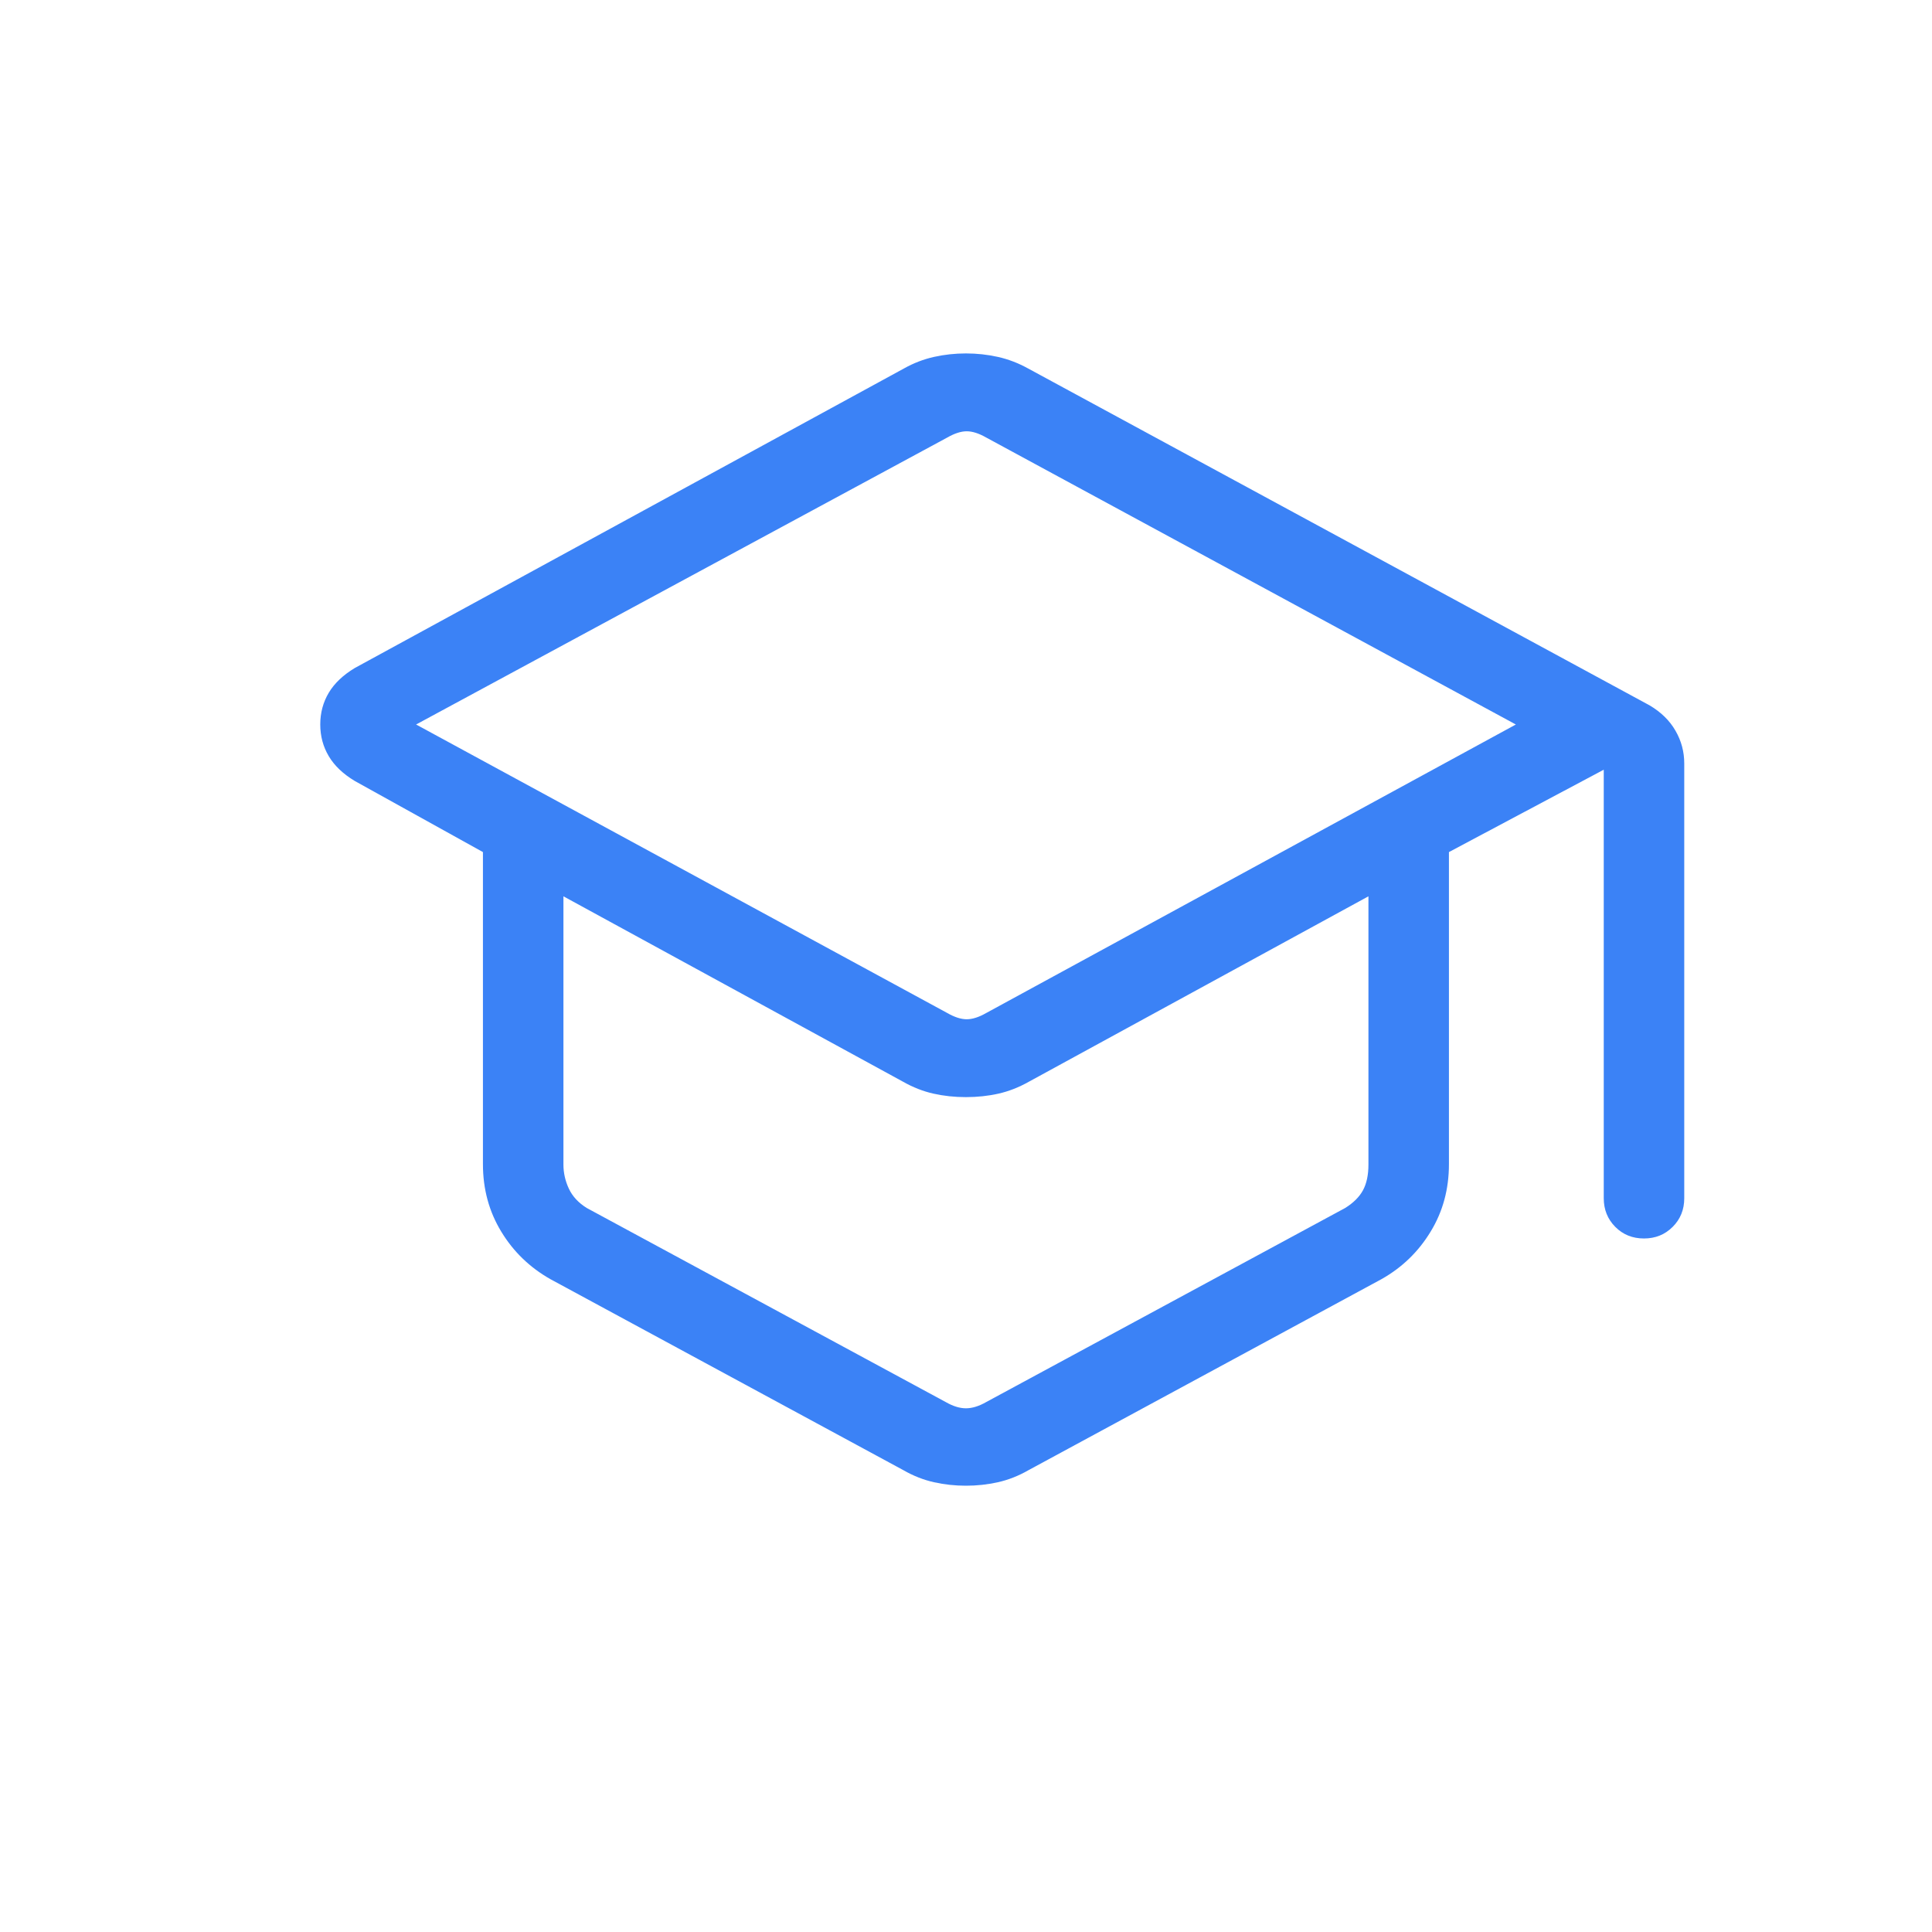 <svg width="30" height="30" viewBox="0 0 30 30" fill="none" xmlns="http://www.w3.org/2000/svg">
<mask id="mask0_450_209" style="mask-type:alpha" maskUnits="userSpaceOnUse" x="0" y="0" width="30" height="30">
<rect width="30" height="30" fill="#D9D9D9"/>
</mask>
<g mask="url(#mask0_450_209)">
<path d="M8.547 19.863C8.227 19.682 7.972 19.436 7.783 19.124C7.594 18.813 7.499 18.464 7.499 18.077V13.231L5.509 12.127C5.328 12.018 5.193 11.89 5.105 11.742C5.017 11.594 4.973 11.43 4.973 11.249C4.973 11.069 5.017 10.905 5.105 10.757C5.193 10.61 5.328 10.482 5.509 10.373L14.034 5.723C14.185 5.638 14.342 5.578 14.503 5.542C14.664 5.506 14.83 5.488 14.999 5.488C15.169 5.488 15.334 5.506 15.495 5.542C15.657 5.578 15.813 5.638 15.965 5.722L25.617 10.954C25.793 11.059 25.927 11.189 26.017 11.347C26.108 11.504 26.153 11.674 26.153 11.856V18.606C26.153 18.783 26.093 18.931 25.973 19.051C25.853 19.171 25.705 19.231 25.527 19.231C25.35 19.231 25.201 19.171 25.082 19.051C24.963 18.931 24.903 18.783 24.903 18.606V11.952L22.499 13.231V18.077C22.499 18.464 22.405 18.813 22.215 19.124C22.026 19.436 21.772 19.682 21.451 19.863L15.97 22.829C15.815 22.918 15.657 22.98 15.495 23.016C15.334 23.052 15.169 23.07 14.999 23.07C14.83 23.07 14.664 23.052 14.503 23.016C14.342 22.98 14.183 22.918 14.028 22.829L8.547 19.863ZM14.711 15.731C14.823 15.795 14.923 15.827 15.011 15.827C15.099 15.827 15.2 15.795 15.312 15.731L23.538 11.25L15.312 6.793C15.2 6.729 15.099 6.697 15.011 6.697C14.923 6.697 14.823 6.729 14.711 6.793L6.461 11.25L14.711 15.731ZM14.687 21.772C14.799 21.836 14.903 21.868 14.999 21.868C15.095 21.868 15.2 21.836 15.312 21.772L20.889 18.757C21.017 18.677 21.109 18.585 21.165 18.481C21.221 18.377 21.249 18.244 21.249 18.084V13.918L15.978 16.796C15.822 16.884 15.664 16.946 15.504 16.982C15.344 17.018 15.175 17.036 14.999 17.036C14.823 17.036 14.655 17.018 14.495 16.982C14.334 16.946 14.176 16.884 14.021 16.796L8.749 13.918V18.084C8.749 18.212 8.777 18.337 8.833 18.457C8.889 18.577 8.982 18.677 9.11 18.757L14.687 21.772Z" fill="#3B82F6"/>
</g>
</svg>
